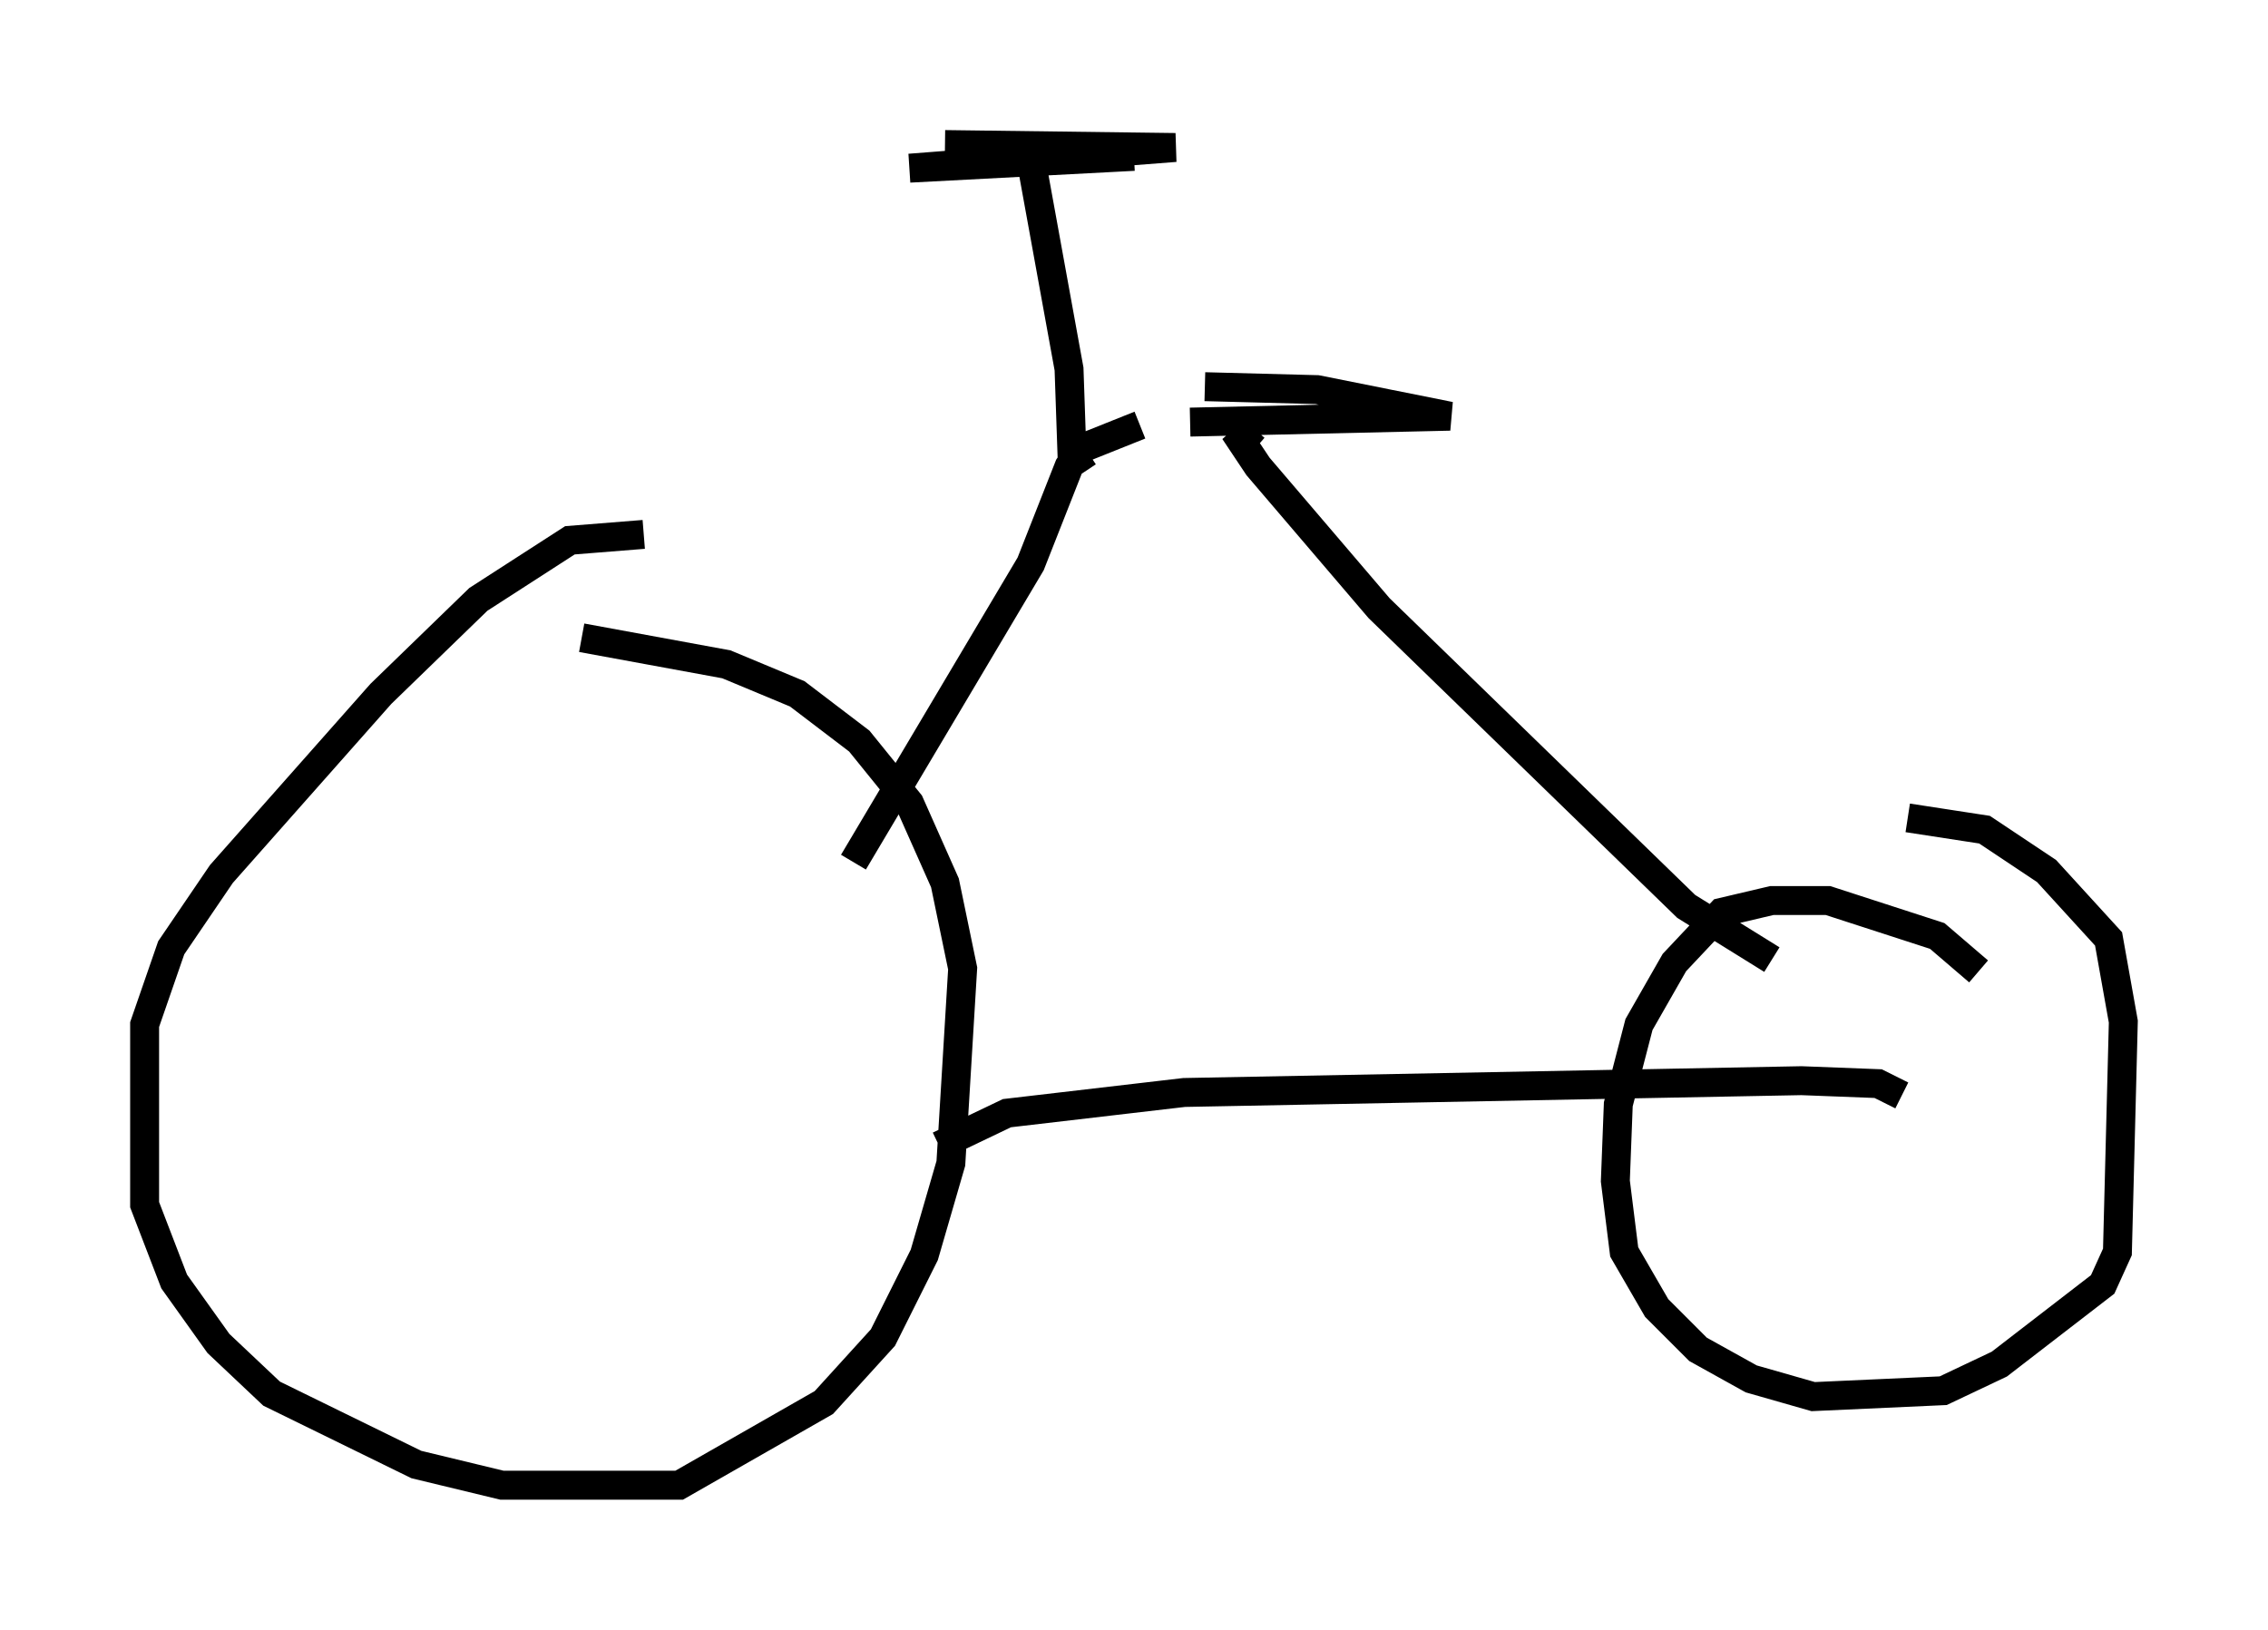 <?xml version="1.0" encoding="utf-8" ?>
<svg baseProfile="full" height="56.346" version="1.1" width="78.397" xmlns="http://www.w3.org/2000/svg" xmlns:ev="http://www.w3.org/2001/xml-events" xmlns:xlink="http://www.w3.org/1999/xlink"><defs /><rect fill="white" height="56.346" width="78.397" x="0" y="0" /><path d="M26.948, 19.7 m-4.696, -1.225 l-2.552, 0.204 -3.165, 2.042 l-3.369, 3.267 -5.513, 6.227 l-1.735, 2.552 -0.919, 2.654 l0.0, 6.227 1.021, 2.654 l1.531, 2.144 1.838, 1.735 l5.002, 2.45 2.96, 0.715 l6.125, 0.0 5.002, -2.858 l2.042, -2.246 1.429, -2.858 l0.919, -3.165 0.408, -6.738 l-0.613, -2.96 -1.225, -2.756 l-1.735, -2.144 -2.144, -1.633 l-2.45, -1.021 -5.002, -0.919 m12.352, 17.559 l2.348, -1.123 6.125, -0.715 l21.336, -0.408 2.654, 0.102 l0.817, 0.408 m2.654, -4.288 l-1.429, -1.225 -3.777, -1.225 l-1.94, 0.0 -1.735, 0.408 l-1.633, 1.735 -1.225, 2.144 l-0.715, 2.756 -0.102, 2.654 l0.306, 2.45 1.123, 1.94 l1.429, 1.429 1.838, 1.021 l2.144, 0.613 4.492, -0.204 l1.94, -0.919 3.573, -2.756 l0.51, -1.123 0.204, -7.963 l-0.51, -2.858 -2.144, -2.348 l-2.144, -1.429 -2.654, -0.408 m-4.696, 4.9 l-2.96, -1.838 -10.617, -10.311 l-4.185, -4.9 -0.817, -1.225 l0.715, 0.613 m-13.883, 14.292 l6.125, -10.311 1.327, -3.369 l0.408, -0.613 2.042, -0.817 m-1.94, 1.633 l-0.408, -0.613 -0.102, -2.96 l-1.225, -6.738 m5.41, 8.575 l8.983, -0.204 -4.594, -0.919 l-3.879, -0.102 m-8.983, -8.371 l7.963, 0.102 -9.188, 0.715 l7.758, -0.408 " fill="none" stroke="black" stroke-width="1" /></svg>